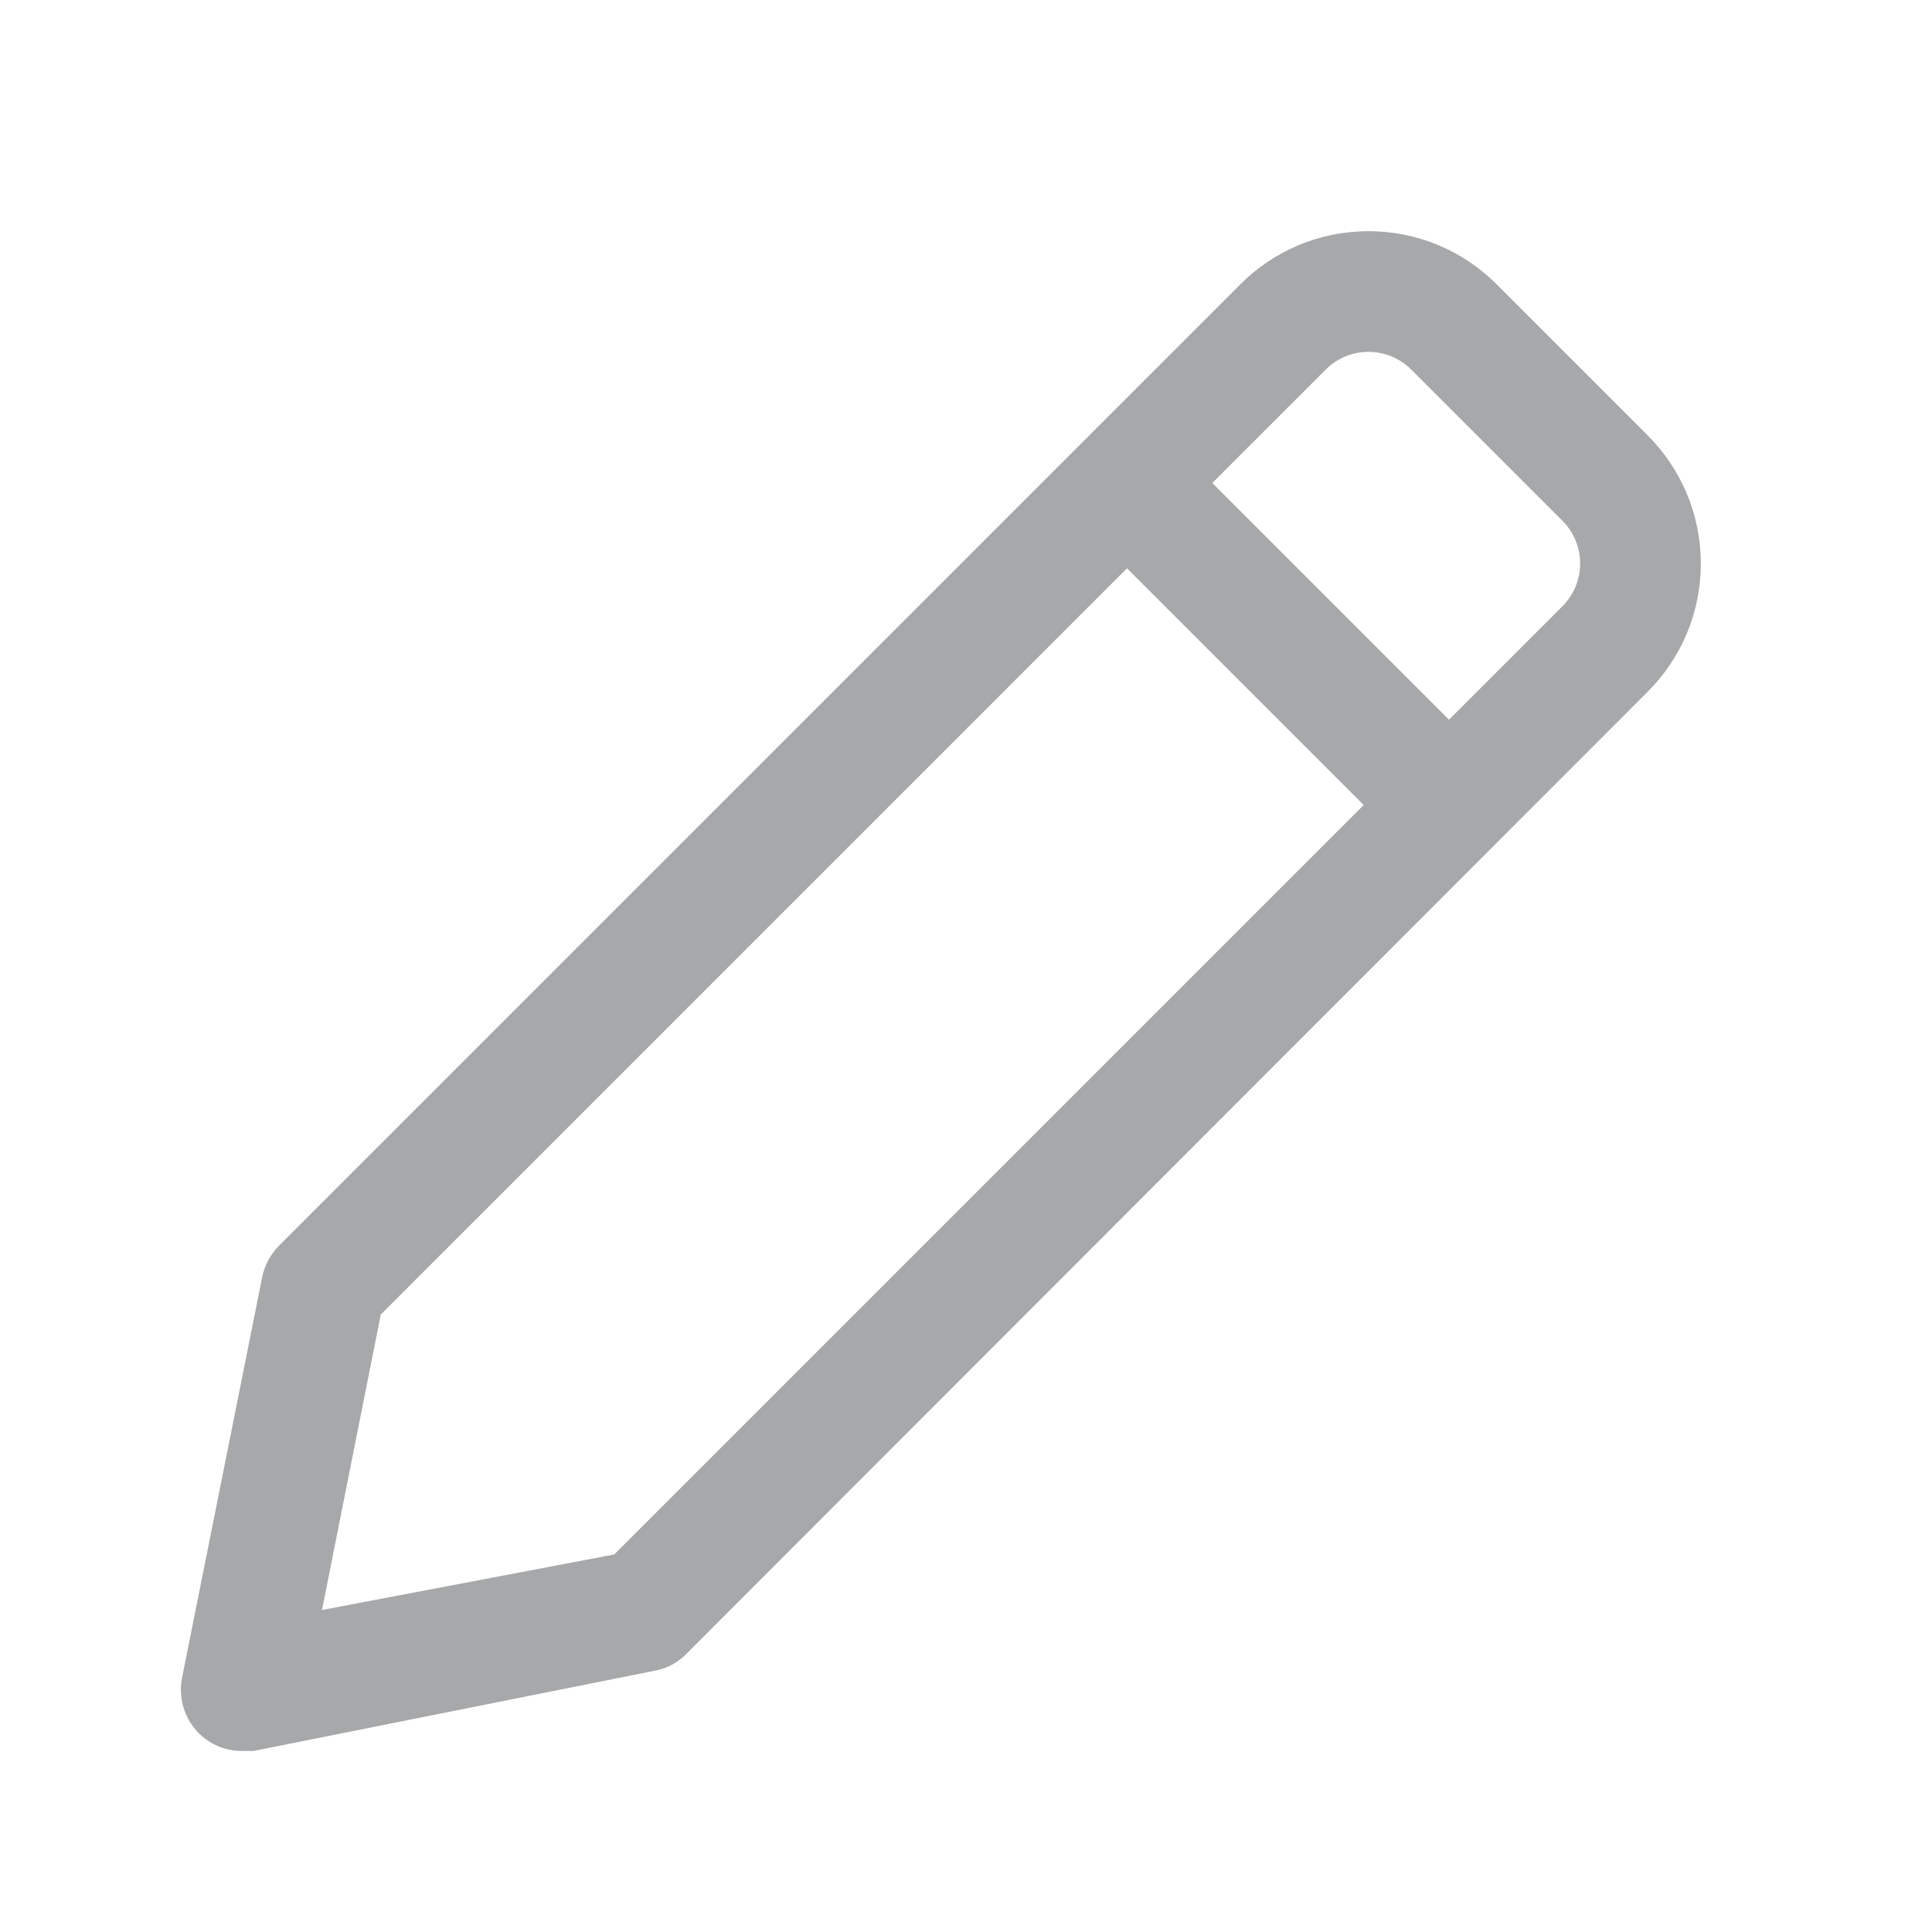 <!-- Generated by IcoMoon.io -->
<svg version="1.1" xmlns="http://www.w3.org/2000/svg" width="24" height="24" viewBox="0 0 24 24">
<title>edit-24</title>
<path fill="#a7a8aa" d="M20.47 5.41l-1.88-1.88c-0.407-0.407-0.969-0.658-1.59-0.658s-1.183 0.251-1.59 0.658l-11.94 11.94c-0.101 0.102-0.175 0.23-0.209 0.375l-0.001 0.005-1 5c-0.008 0.042-0.013 0.090-0.013 0.139 0 0.211 0.085 0.402 0.223 0.542l-0-0c0.14 0.14 0.331 0.22 0.53 0.22h0.15l5-1c0.151-0.031 0.281-0.106 0.38-0.21l0-0 11.94-11.95c0.407-0.407 0.658-0.969 0.658-1.59s-0.251-1.183-0.658-1.59l0 0zM7.63 19.31l-3.63 0.69 0.73-3.67 9.27-9.27 2.94 2.94-9.31 9.31zM19.41 7.53l-1.41 1.41-2.94-2.94 1.41-1.41c0.136-0.136 0.323-0.219 0.53-0.219s0.394 0.084 0.53 0.219v0l1.88 1.88c0.136 0.136 0.219 0.323 0.219 0.53s-0.084 0.394-0.219 0.53v0z"></path>
</svg>
